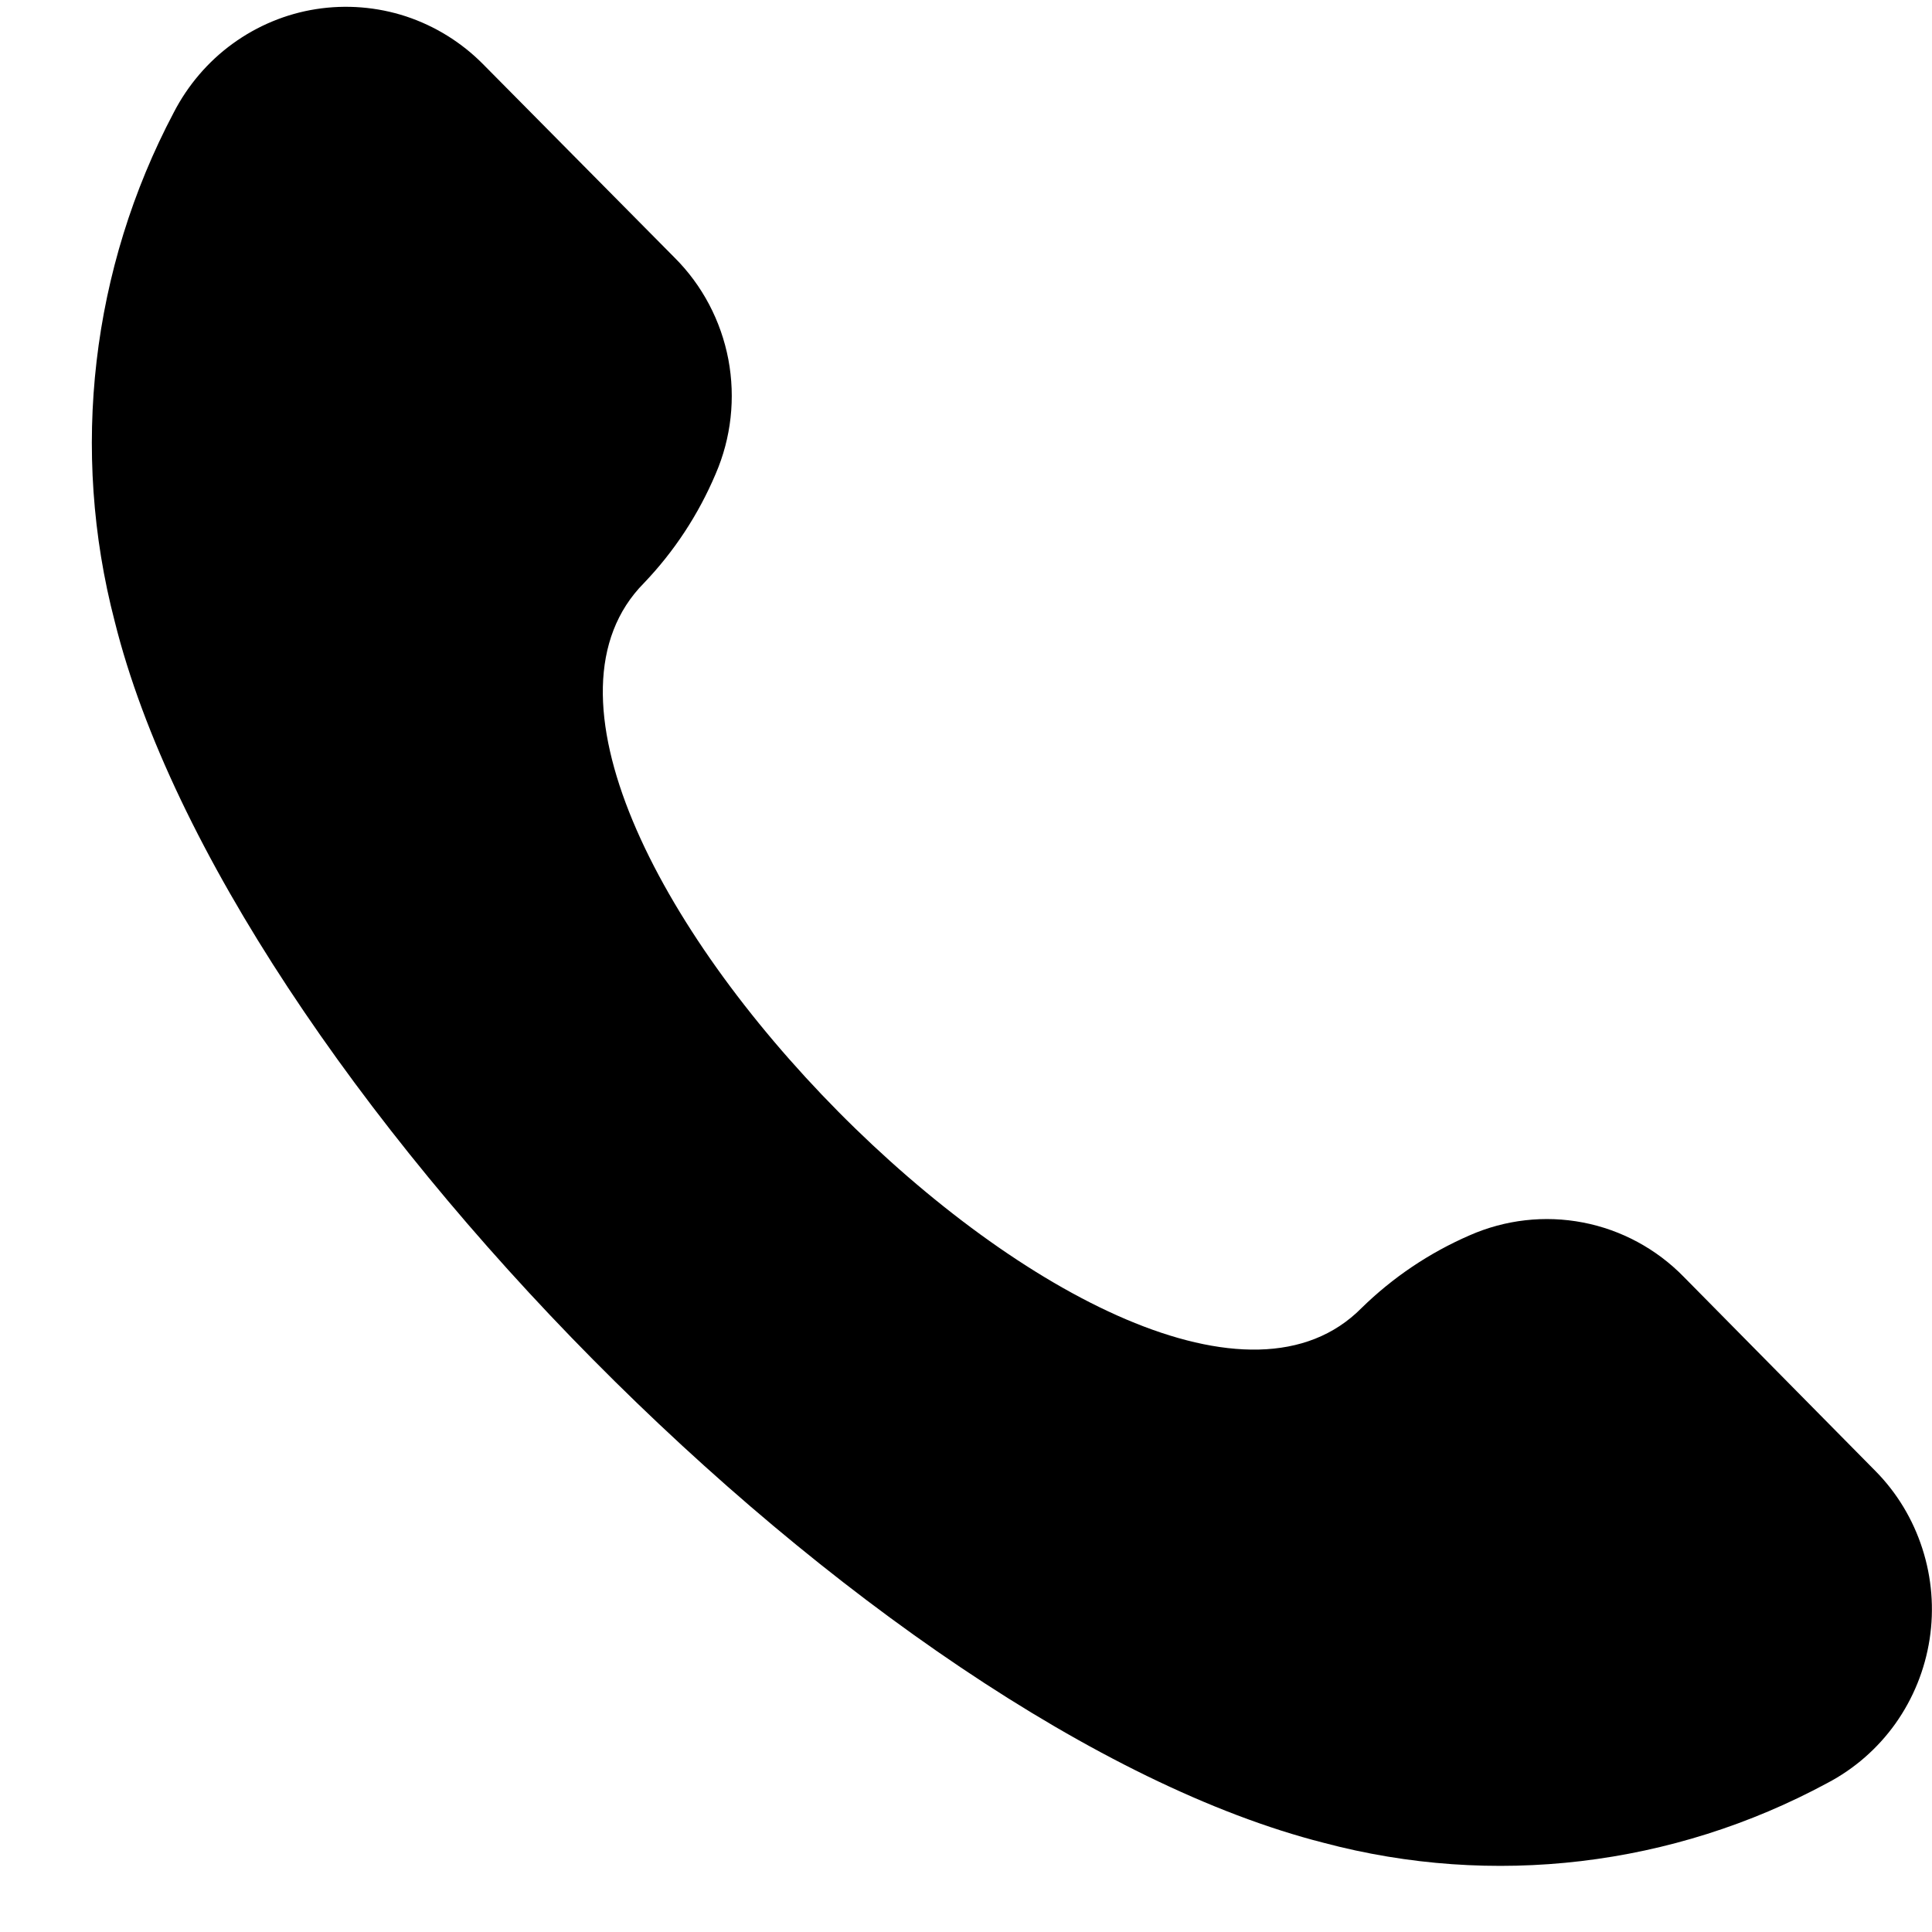 <svg width="21" height="21" viewBox="0 0 21 21" fill="none" xmlns="http://www.w3.org/2000/svg">
<path d="M20.384 15.988C20.618 16.224 20.793 16.514 20.895 16.832C20.998 17.15 21.025 17.488 20.974 17.818C20.923 18.148 20.796 18.462 20.603 18.734C20.41 19.005 20.156 19.227 19.862 19.381C18.183 20.288 16.227 20.52 14.386 20.03C9.5 18.787 2.477 11.692 1.247 6.755C0.762 4.895 0.992 2.919 1.889 1.222C2.042 0.926 2.261 0.669 2.53 0.474C2.799 0.279 3.109 0.15 3.436 0.099C3.763 0.048 4.098 0.075 4.413 0.178C4.727 0.282 5.014 0.459 5.248 0.695L7.333 2.801C7.634 3.101 7.837 3.487 7.917 3.907C7.996 4.327 7.948 4.761 7.778 5.153C7.592 5.592 7.329 5.993 7 6.337C4.616 8.745 12.417 16.627 14.8 14.217C15.14 13.884 15.538 13.617 15.973 13.428C16.361 13.257 16.791 13.208 17.206 13.288C17.622 13.368 18.004 13.574 18.301 13.878L20.384 15.988Z" fill="black"/>
</svg>
